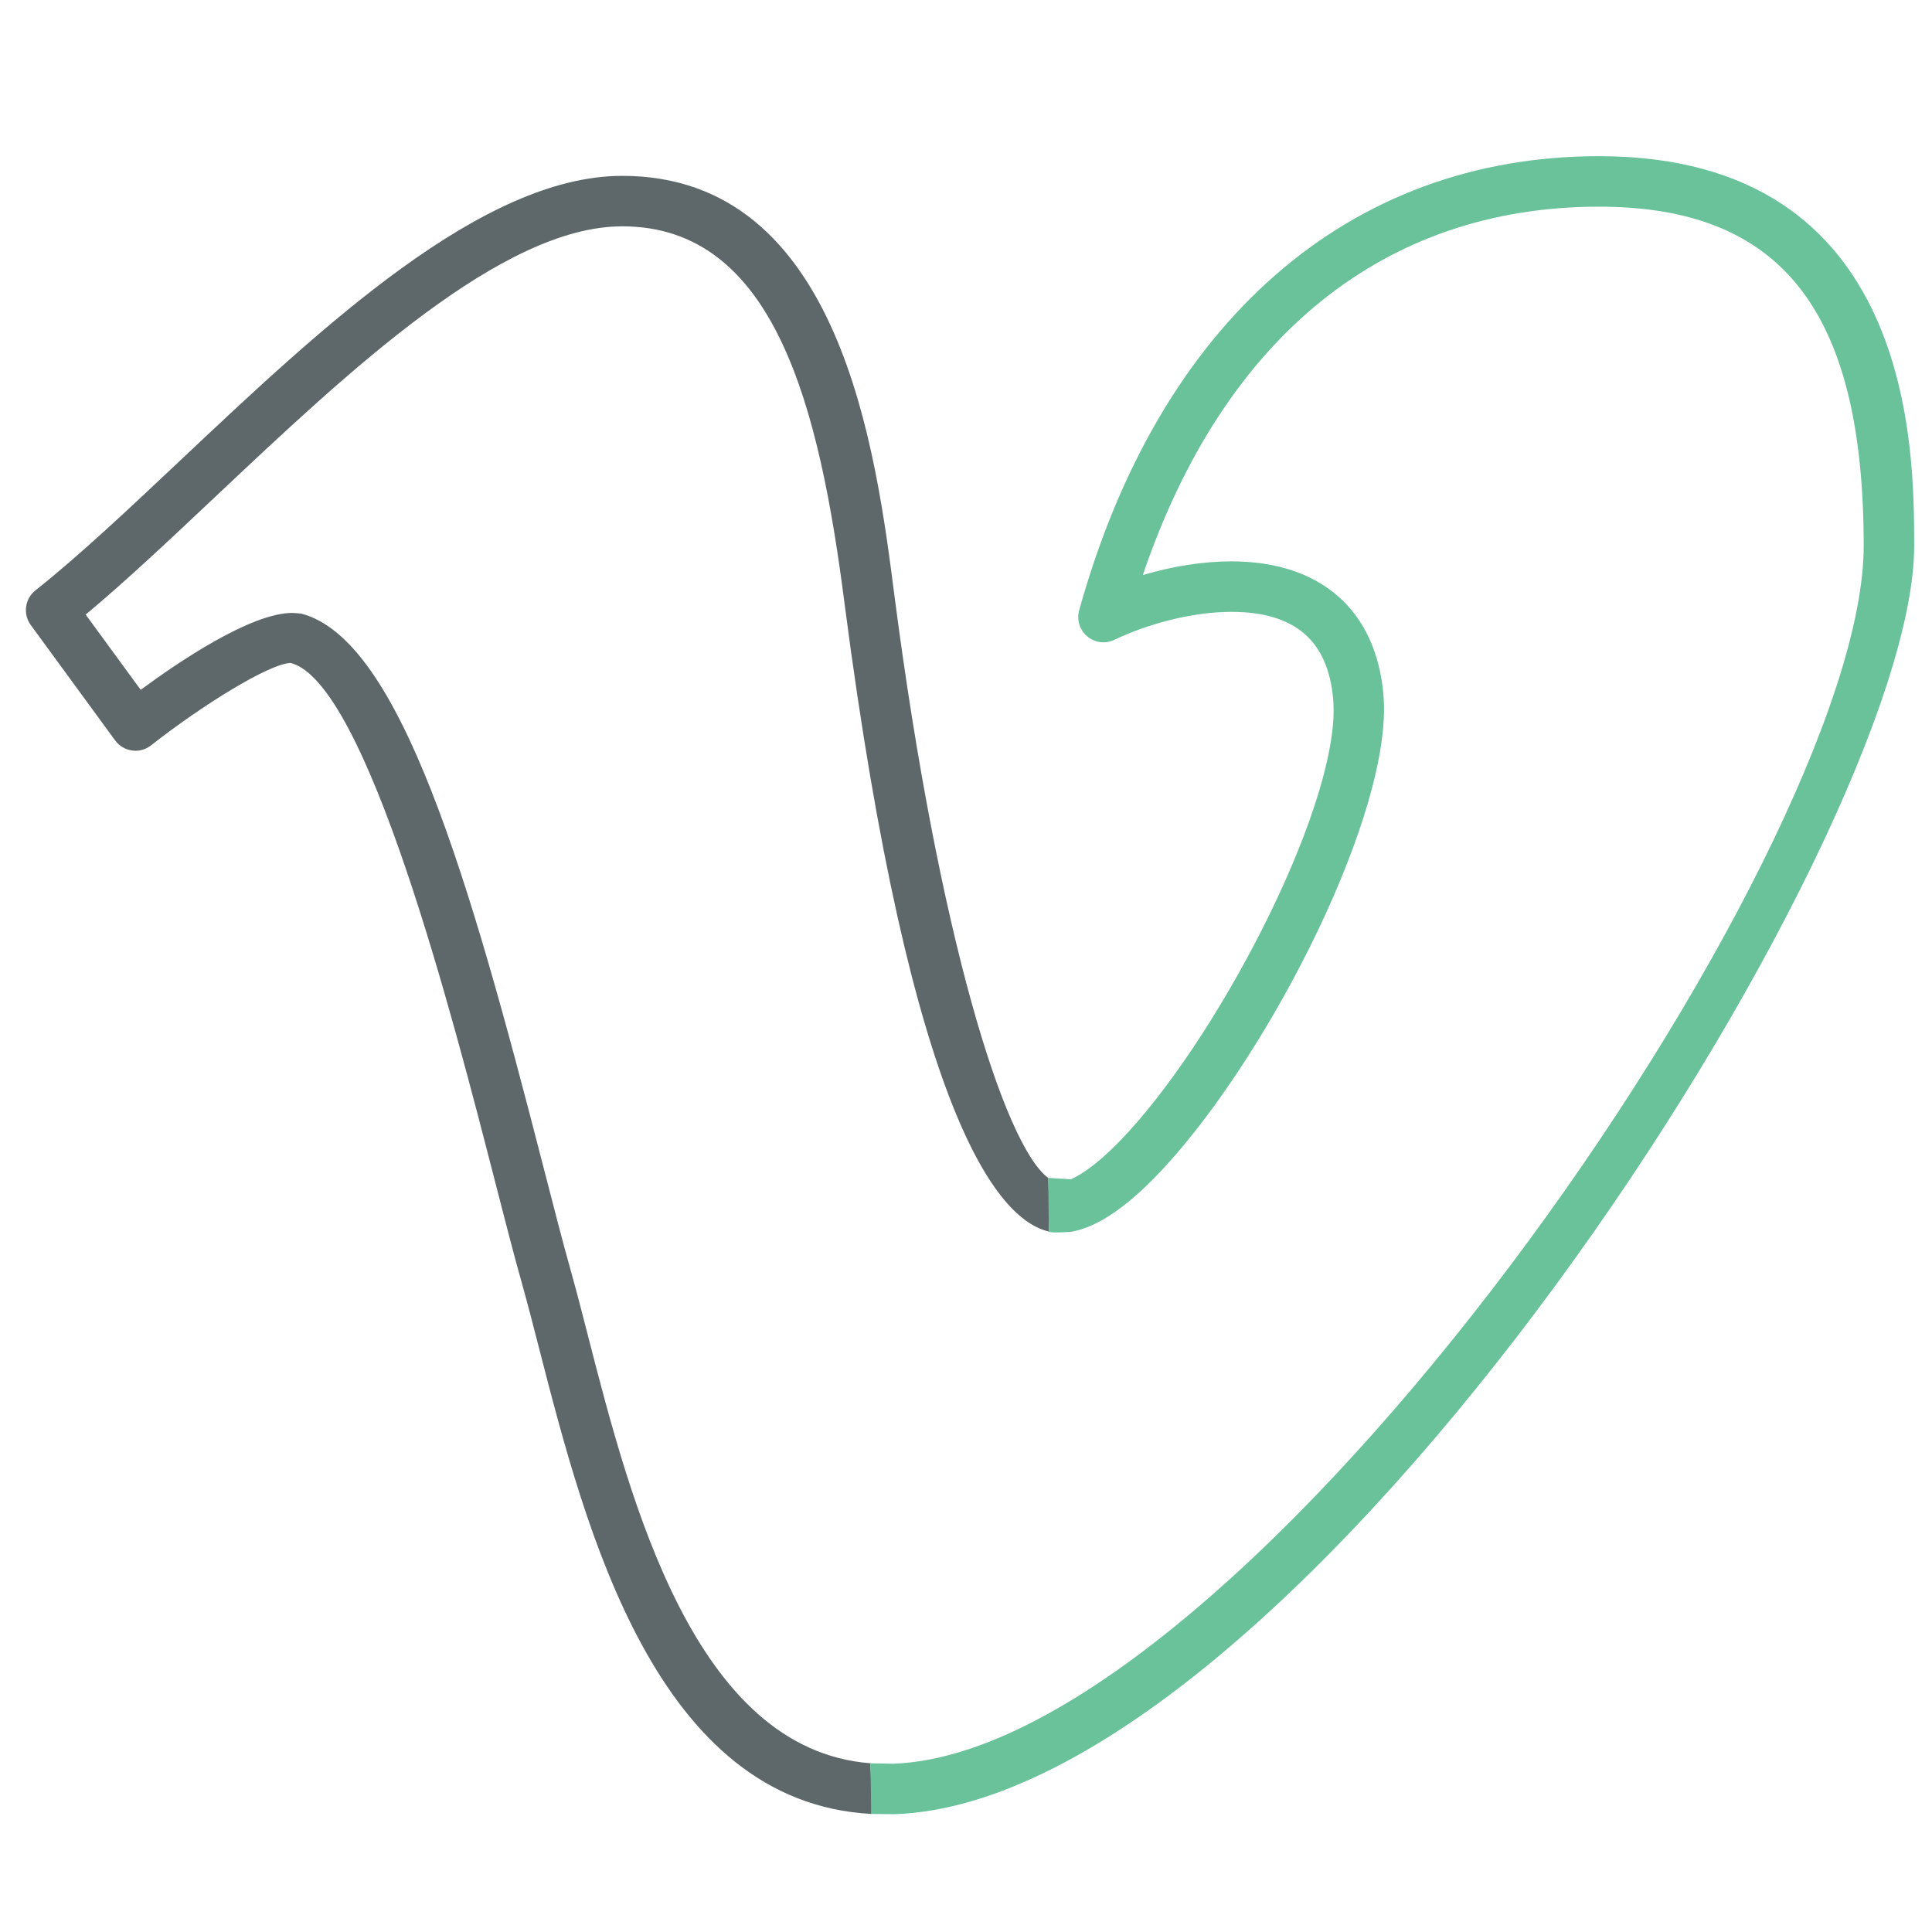 <svg xmlns="http://www.w3.org/2000/svg" xmlns:xlink="http://www.w3.org/1999/xlink" id="Layer_1" width="512" height="512" x="0" y="0" enable-background="new 0 0 512 512" version="1.1" viewBox="0 0 512 512" xml:space="preserve"><path fill="#5E686B" d="M230.633,467.281c-46.615-3.633-63.52-69.365-74.809-113.279c-1.568-6.115-3.038-11.836-4.481-16.97	c-2.136-7.577-4.625-17.257-7.42-28.113c-19.542-76.03-37.819-139.493-64.083-146.299c-0.36-0.058-2.025-0.189-2.391-0.189	c-10.993,0-30.197,13.024-40.164,20.378l-14.579-19.935c10.646-8.877,22.163-19.733,34.253-31.131	c35.683-33.639,76.134-71.765,107.938-71.765c40.549,0,52.3,48.159,58.949,100.211c17.583,135.042,40.417,163.007,54.111,166.185	c0.025-4.741,0.059-9.483-0.171-14.221c-11.717-8.653-29.089-64.742-40.667-153.674c-5.003-39.099-14.306-111.876-72.223-111.876	c-37.12,0-79.616,40.066-117.114,75.409c-13.796,12.999-26.819,25.279-38.382,34.436c-2.815,2.234-3.363,6.29-1.248,9.19	l22.352,30.568c1.071,1.47,2.698,2.436,4.494,2.678c1.809,0.287,3.625-0.255,5.049-1.365c13.259-10.444,31.333-21.712,37.009-21.829	c20.145,5.239,42.954,93.934,53.914,136.56c2.822,10.987,5.337,20.758,7.499,28.4c1.41,5.043,2.854,10.673,4.402,16.683	c12.371,48.129,30.945,120.339,88.083,123.379C230.98,476.231,230.921,471.754,230.633,467.281z"/><path fill="#69C299" d="M423.744,41.39c-66.271,0-116.475,43.861-137.755,120.342c-0.704,2.521,0.132,5.219,2.131,6.904	c2.012,1.705,4.833,2.064,7.172,0.928c9.811-4.644,21.397-7.42,31.013-7.42c16.813,0,25.645,7.577,27.002,23.168	c2.261,26.114-28.7,86.781-54.356,114.75c-7.354,8.017-12.279,11.201-15.153,12.459l-6.011-0.368	c0.045,2.242,0.171,14.221,0.171,14.221c0.406,0.474,5.904,0.063,5.904,0.063c7.247-1.268,15.443-6.973,24.95-17.338	c28.23-30.789,60.458-94.488,57.819-124.938c-1.946-22.496-16.643-35.396-40.327-35.396c-7.42,0-15.533,1.28-23.449,3.638	c21.424-63.103,63.974-97.637,120.891-97.637c48.518,0,70.151,27.734,70.151,89.93c0,81.877-164.298,319.442-257.256,322.711	l-6.008-0.126l0.322,13.431l6,0.069c107.032-3.535,270.319-258.222,270.318-336.084C507.273,119.145,507.273,41.39,423.744,41.39z"/></svg>